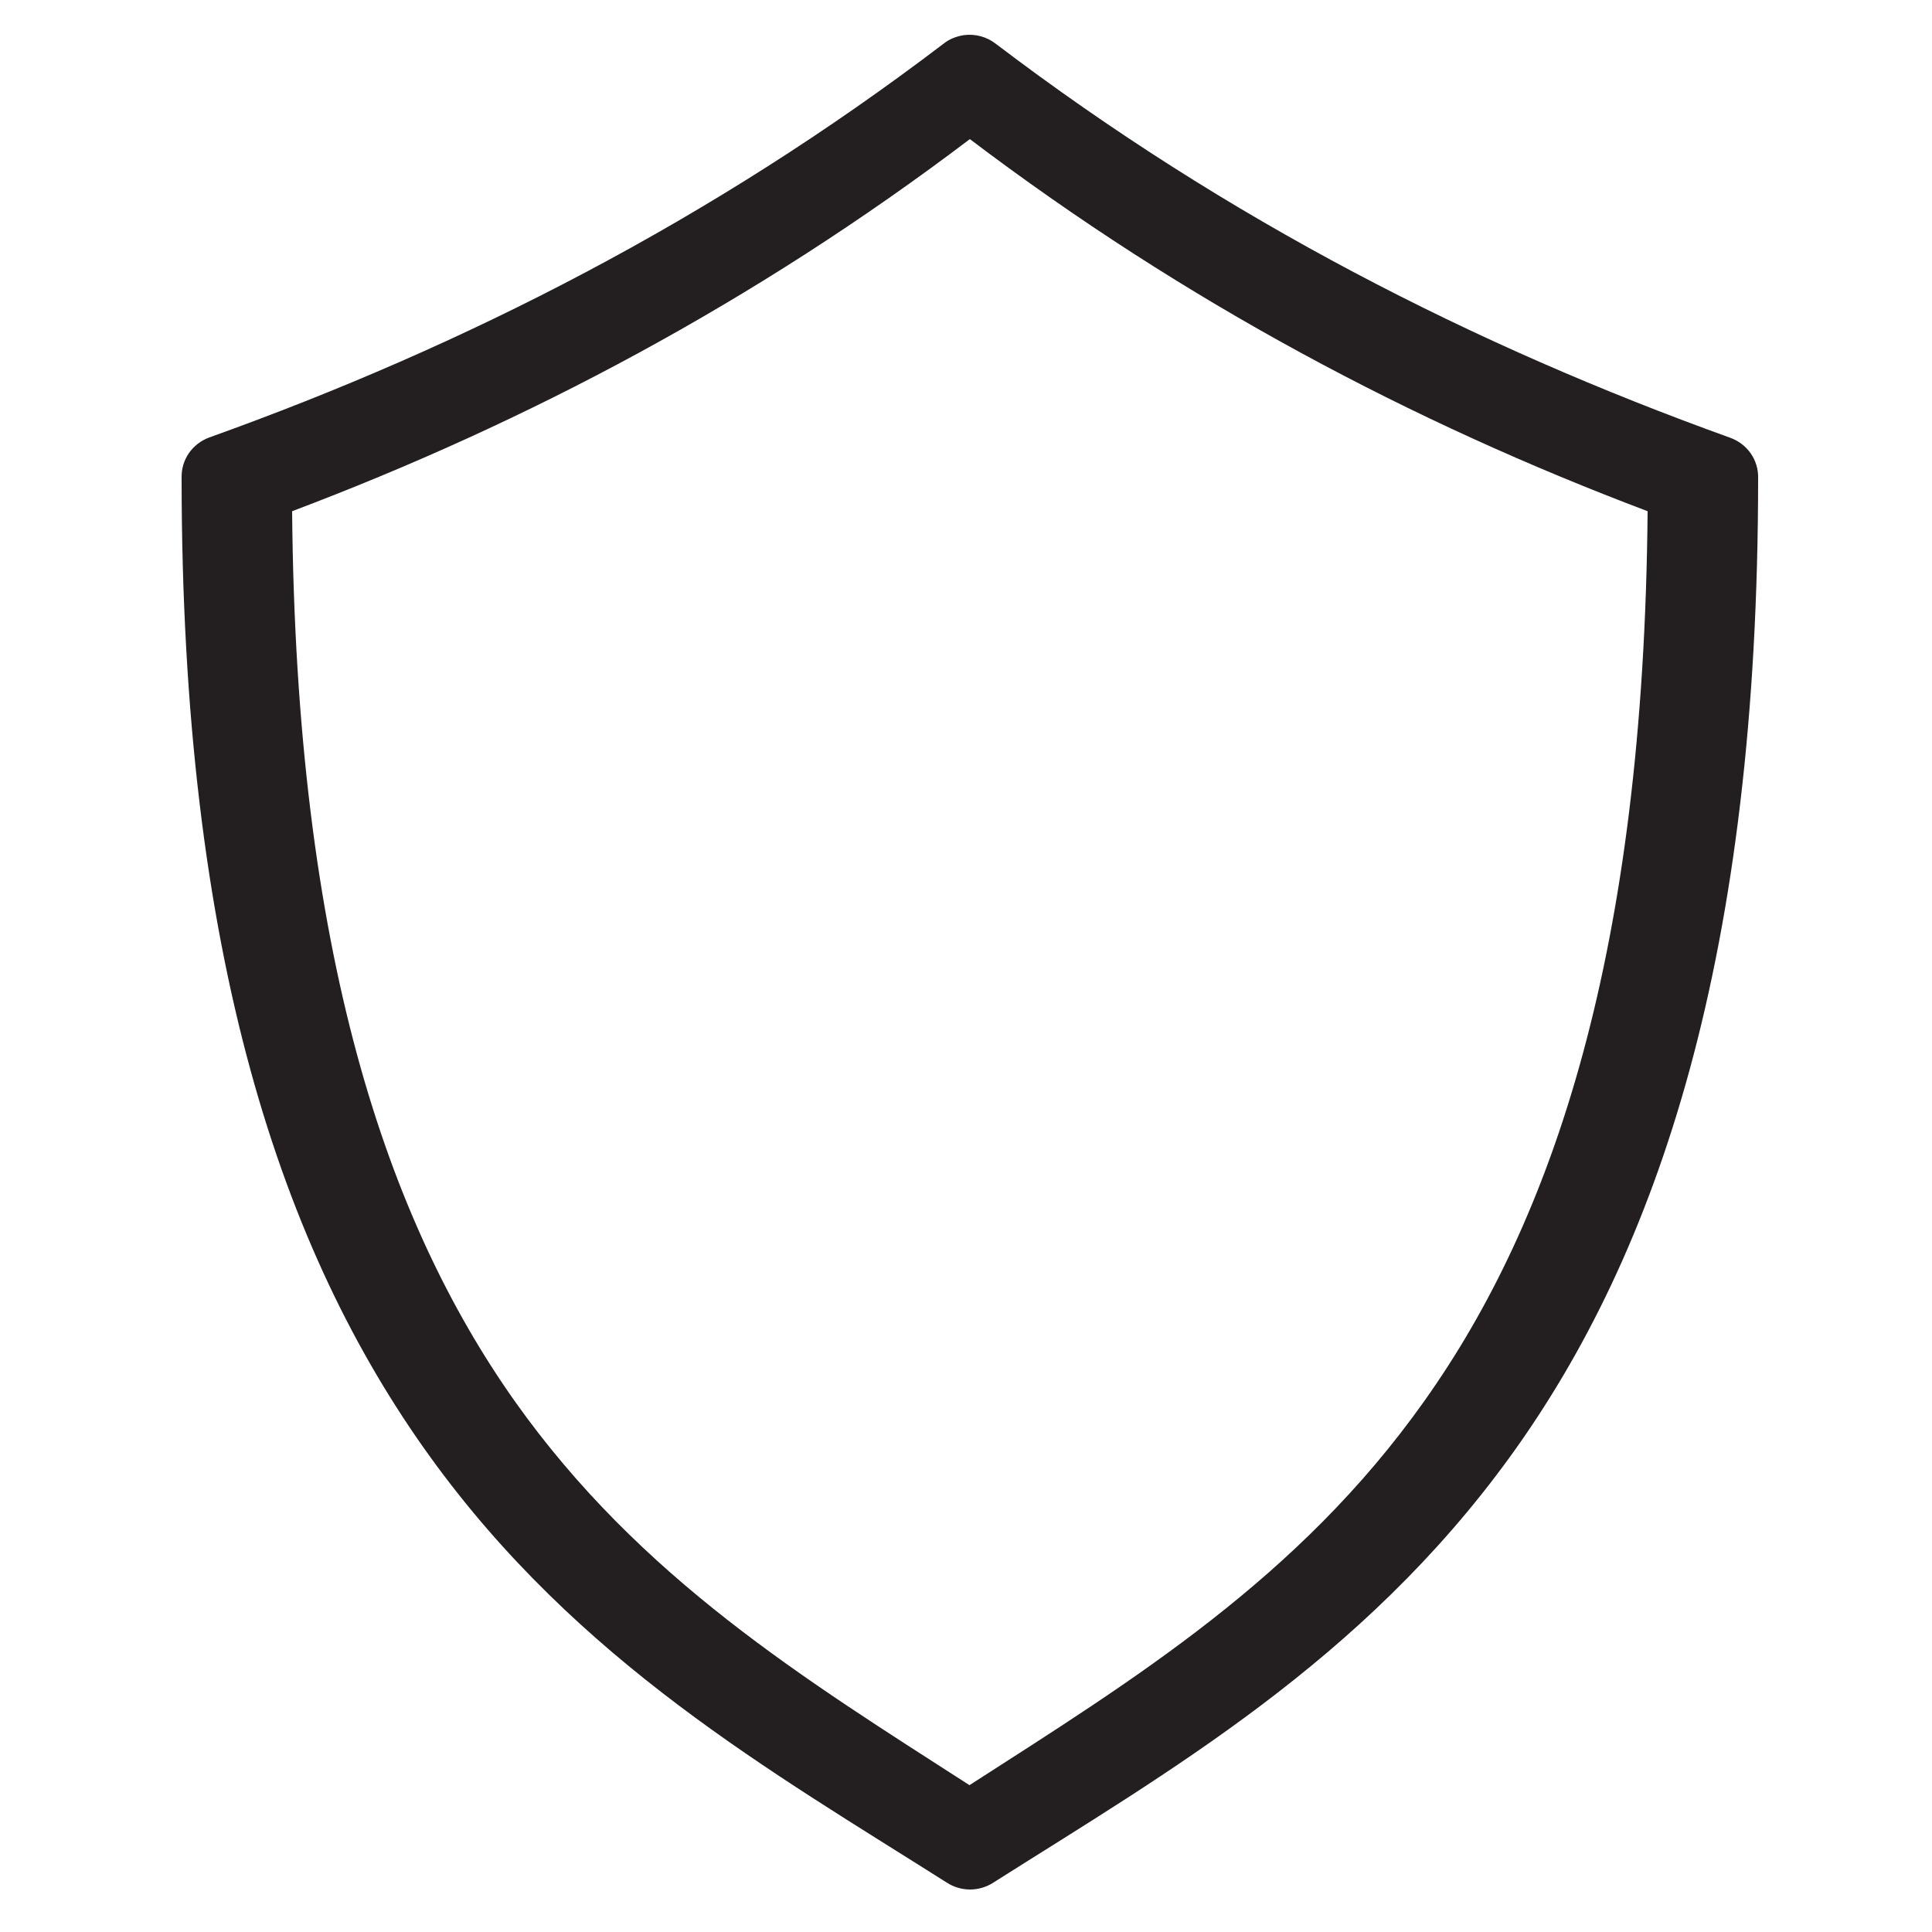 <?xml version="1.0" encoding="utf-8"?>
<!-- Generator: Adobe Illustrator 22.0.1, SVG Export Plug-In . SVG Version: 6.00 Build 0)  -->
<svg version="1.1" id="Layer_1" xmlns="http://www.w3.org/2000/svg" xmlns:xlink="http://www.w3.org/1999/xlink" x="0px" y="0px"
	 viewBox="0 0 500 500" style="enable-background:new 0 0 500 500;" xml:space="preserve">
<style type="text/css">
	.st0{fill:#231F20;}
</style>
<path id="Account-" class="st0" d="M251,36c55.7,42.2,114.5,73.3,175.4,96.3c-1,114.2-24.4,183.3-57.8,230.3
	c-32.6,46-75.3,72.1-117.7,99.4c-42.4-27.3-85.1-53.4-117.7-99.4c-33.2-47-56.6-116.1-57.6-230.3C136.5,109.3,195.3,78.2,251,36
	 M249.4,9.1c-1.9,0.3-3.7,1-5.2,2.2c-59.9,45.6-123.6,78.1-190,101.9c-4.4,1.6-7.3,5.7-7.2,10.4c0,123.5,25.9,200.2,64.3,253.4
	s88.4,81.5,133.7,110.2c3.7,2.4,8.4,2.4,12.1,0c45.3-28.7,95.3-57.2,133.7-110.2S455,247.1,455,123.7c0.1-4.7-2.8-8.8-7.2-10.4
	c-66.4-23.9-130.1-56.4-190-101.9C255.4,9.5,252.4,8.7,249.4,9.1"/>
</svg>
